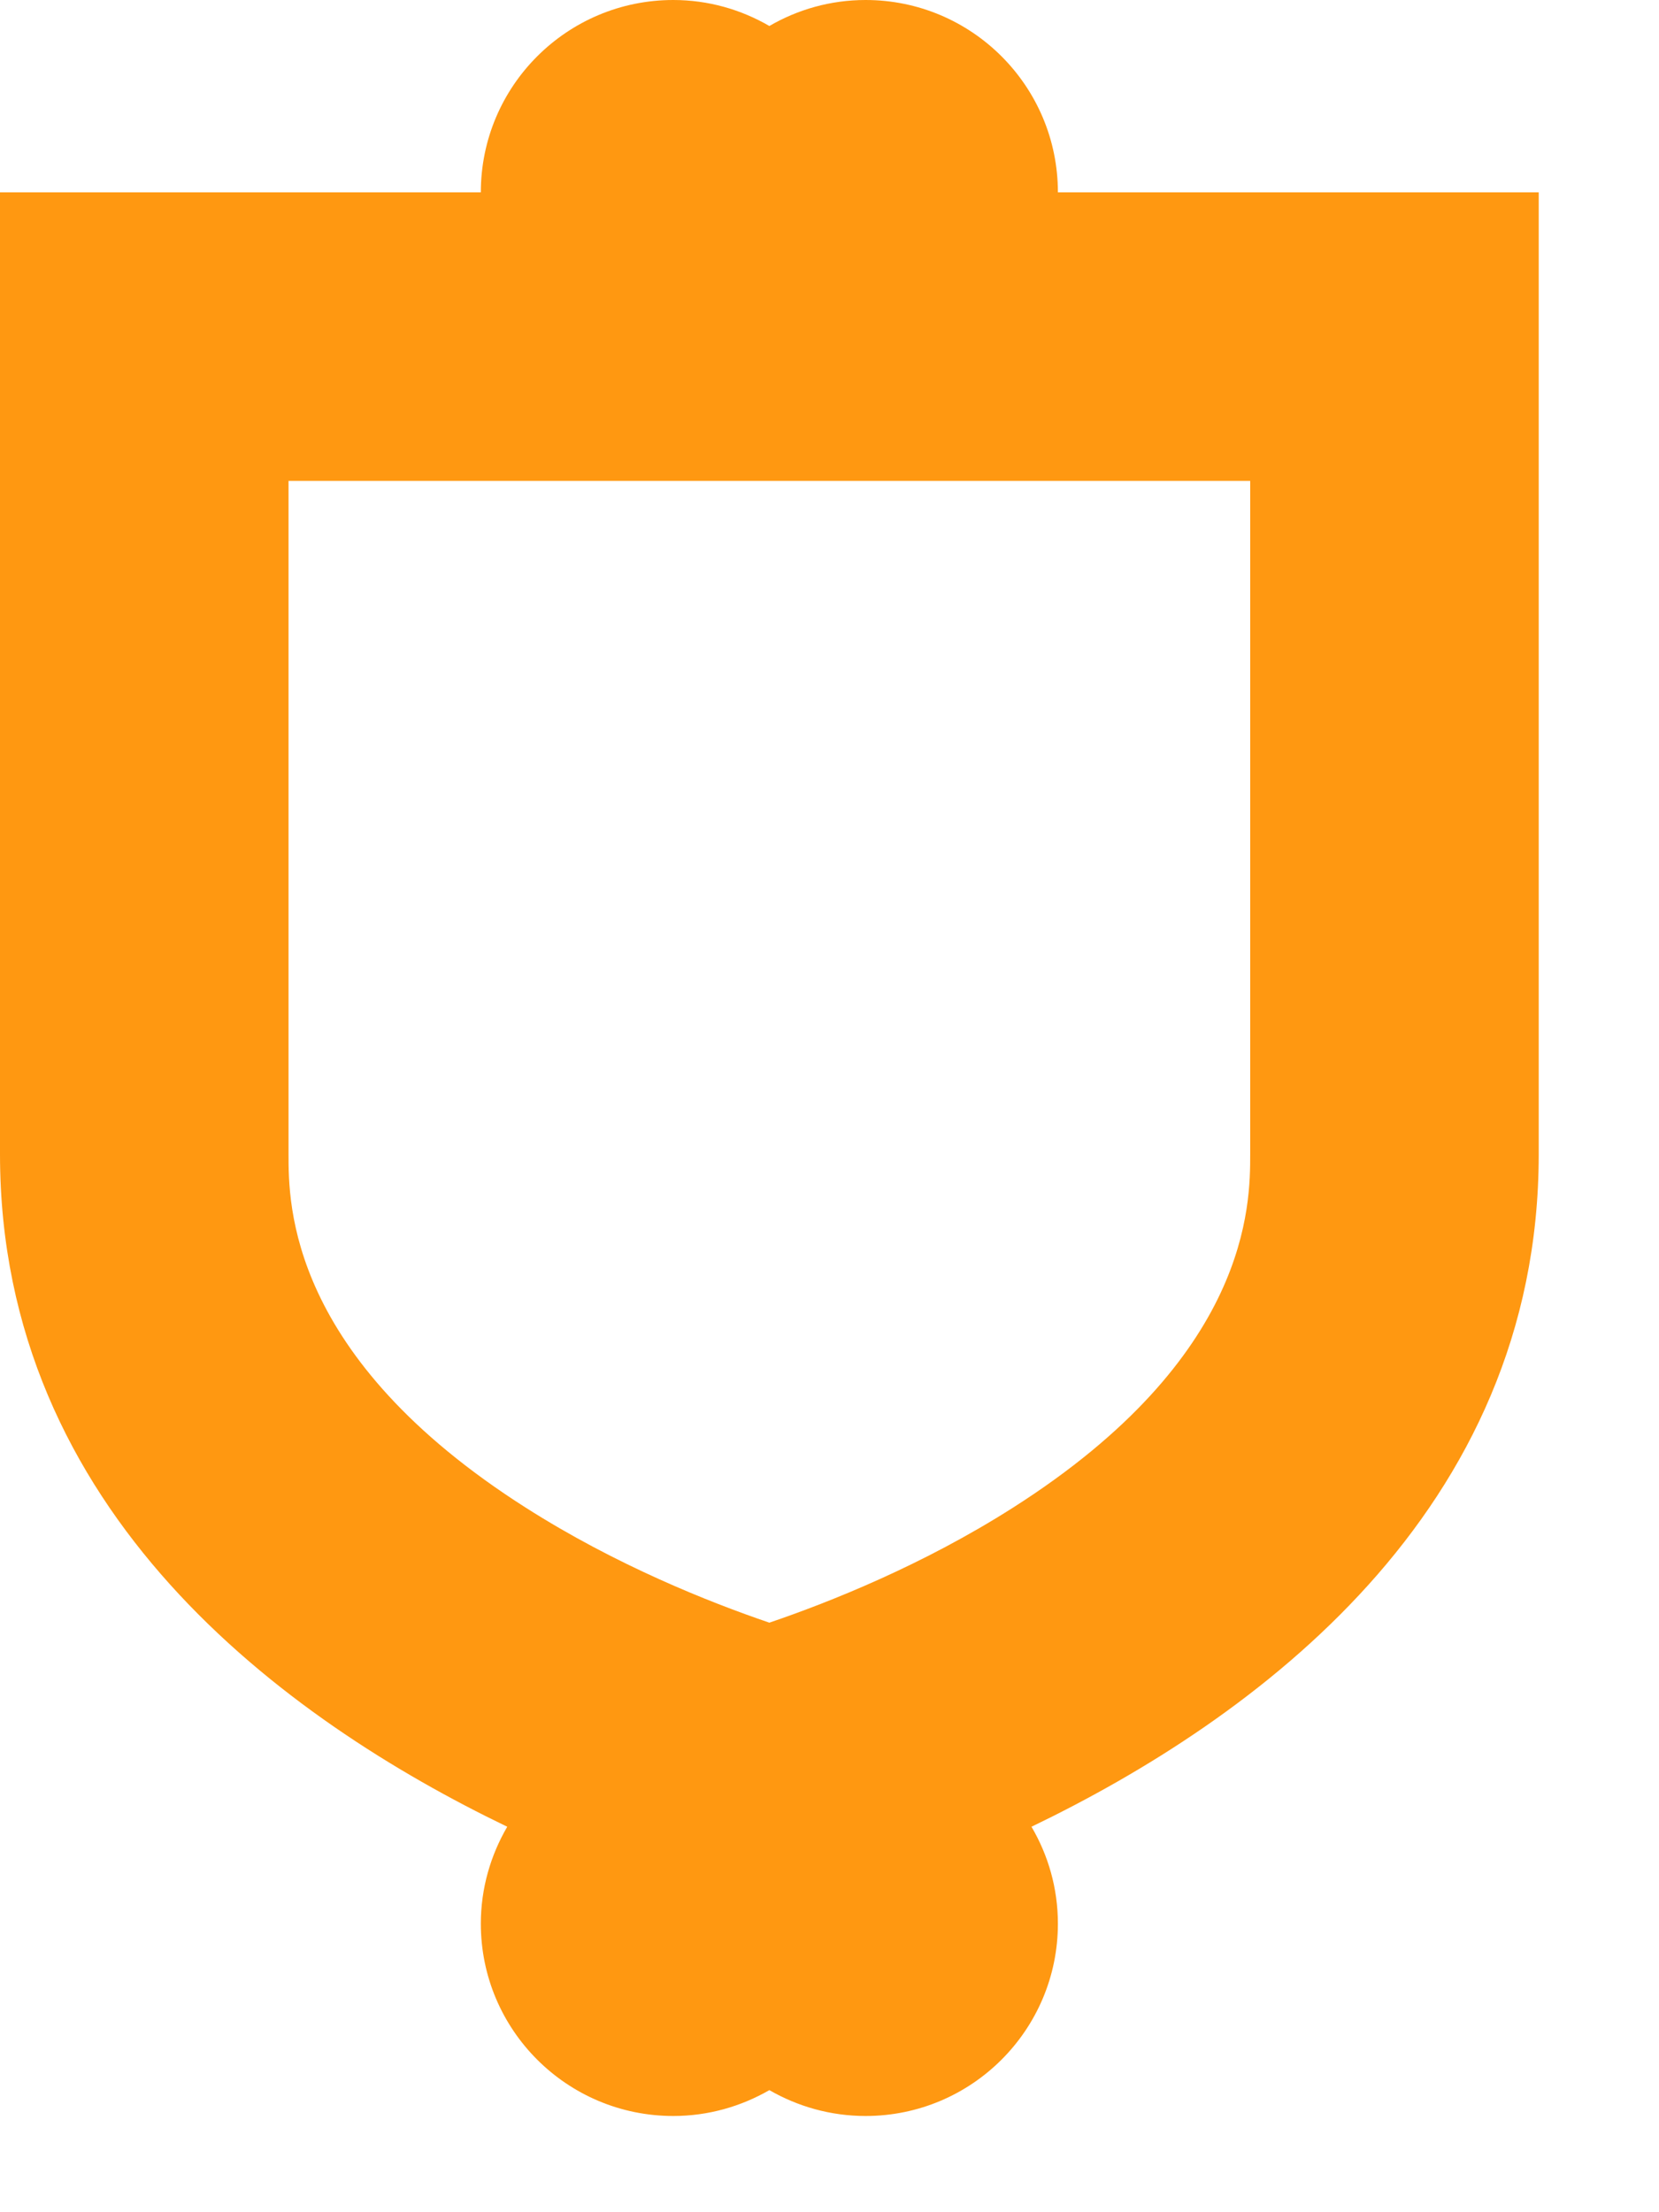 <svg preserveAspectRatio="none" width="100%" height="100%" overflow="visible" style="display: block;" viewBox="0 0 12 16" fill="none" xmlns="http://www.w3.org/2000/svg">
<path id="Vector" d="M7.652 1.391C7.652 0.623 7.029 0 6.261 0C6.007 0 5.77 0.069 5.565 0.188C5.36 0.069 5.123 0 4.87 0C4.101 0 3.478 0.623 3.478 1.391H0V8.348C0 10.938 2.057 12.435 3.669 13.212C3.549 13.418 3.478 13.657 3.478 13.913C3.478 14.681 4.101 15.304 4.87 15.304C5.123 15.304 5.36 15.235 5.565 15.117C5.77 15.235 6.007 15.304 6.261 15.304C7.029 15.304 7.652 14.681 7.652 13.913C7.652 13.657 7.582 13.418 7.461 13.212C9.074 12.435 11.13 10.938 11.13 8.348V1.391H7.652ZM9.043 8.348C9.043 8.71 9.043 9.813 7.326 10.905C6.676 11.319 6.003 11.587 5.565 11.736C5.127 11.587 4.454 11.319 3.804 10.905C2.087 9.813 2.087 8.71 2.087 8.348V3.478H9.043V8.348Z" fill="#FF9811"/>
</svg>
